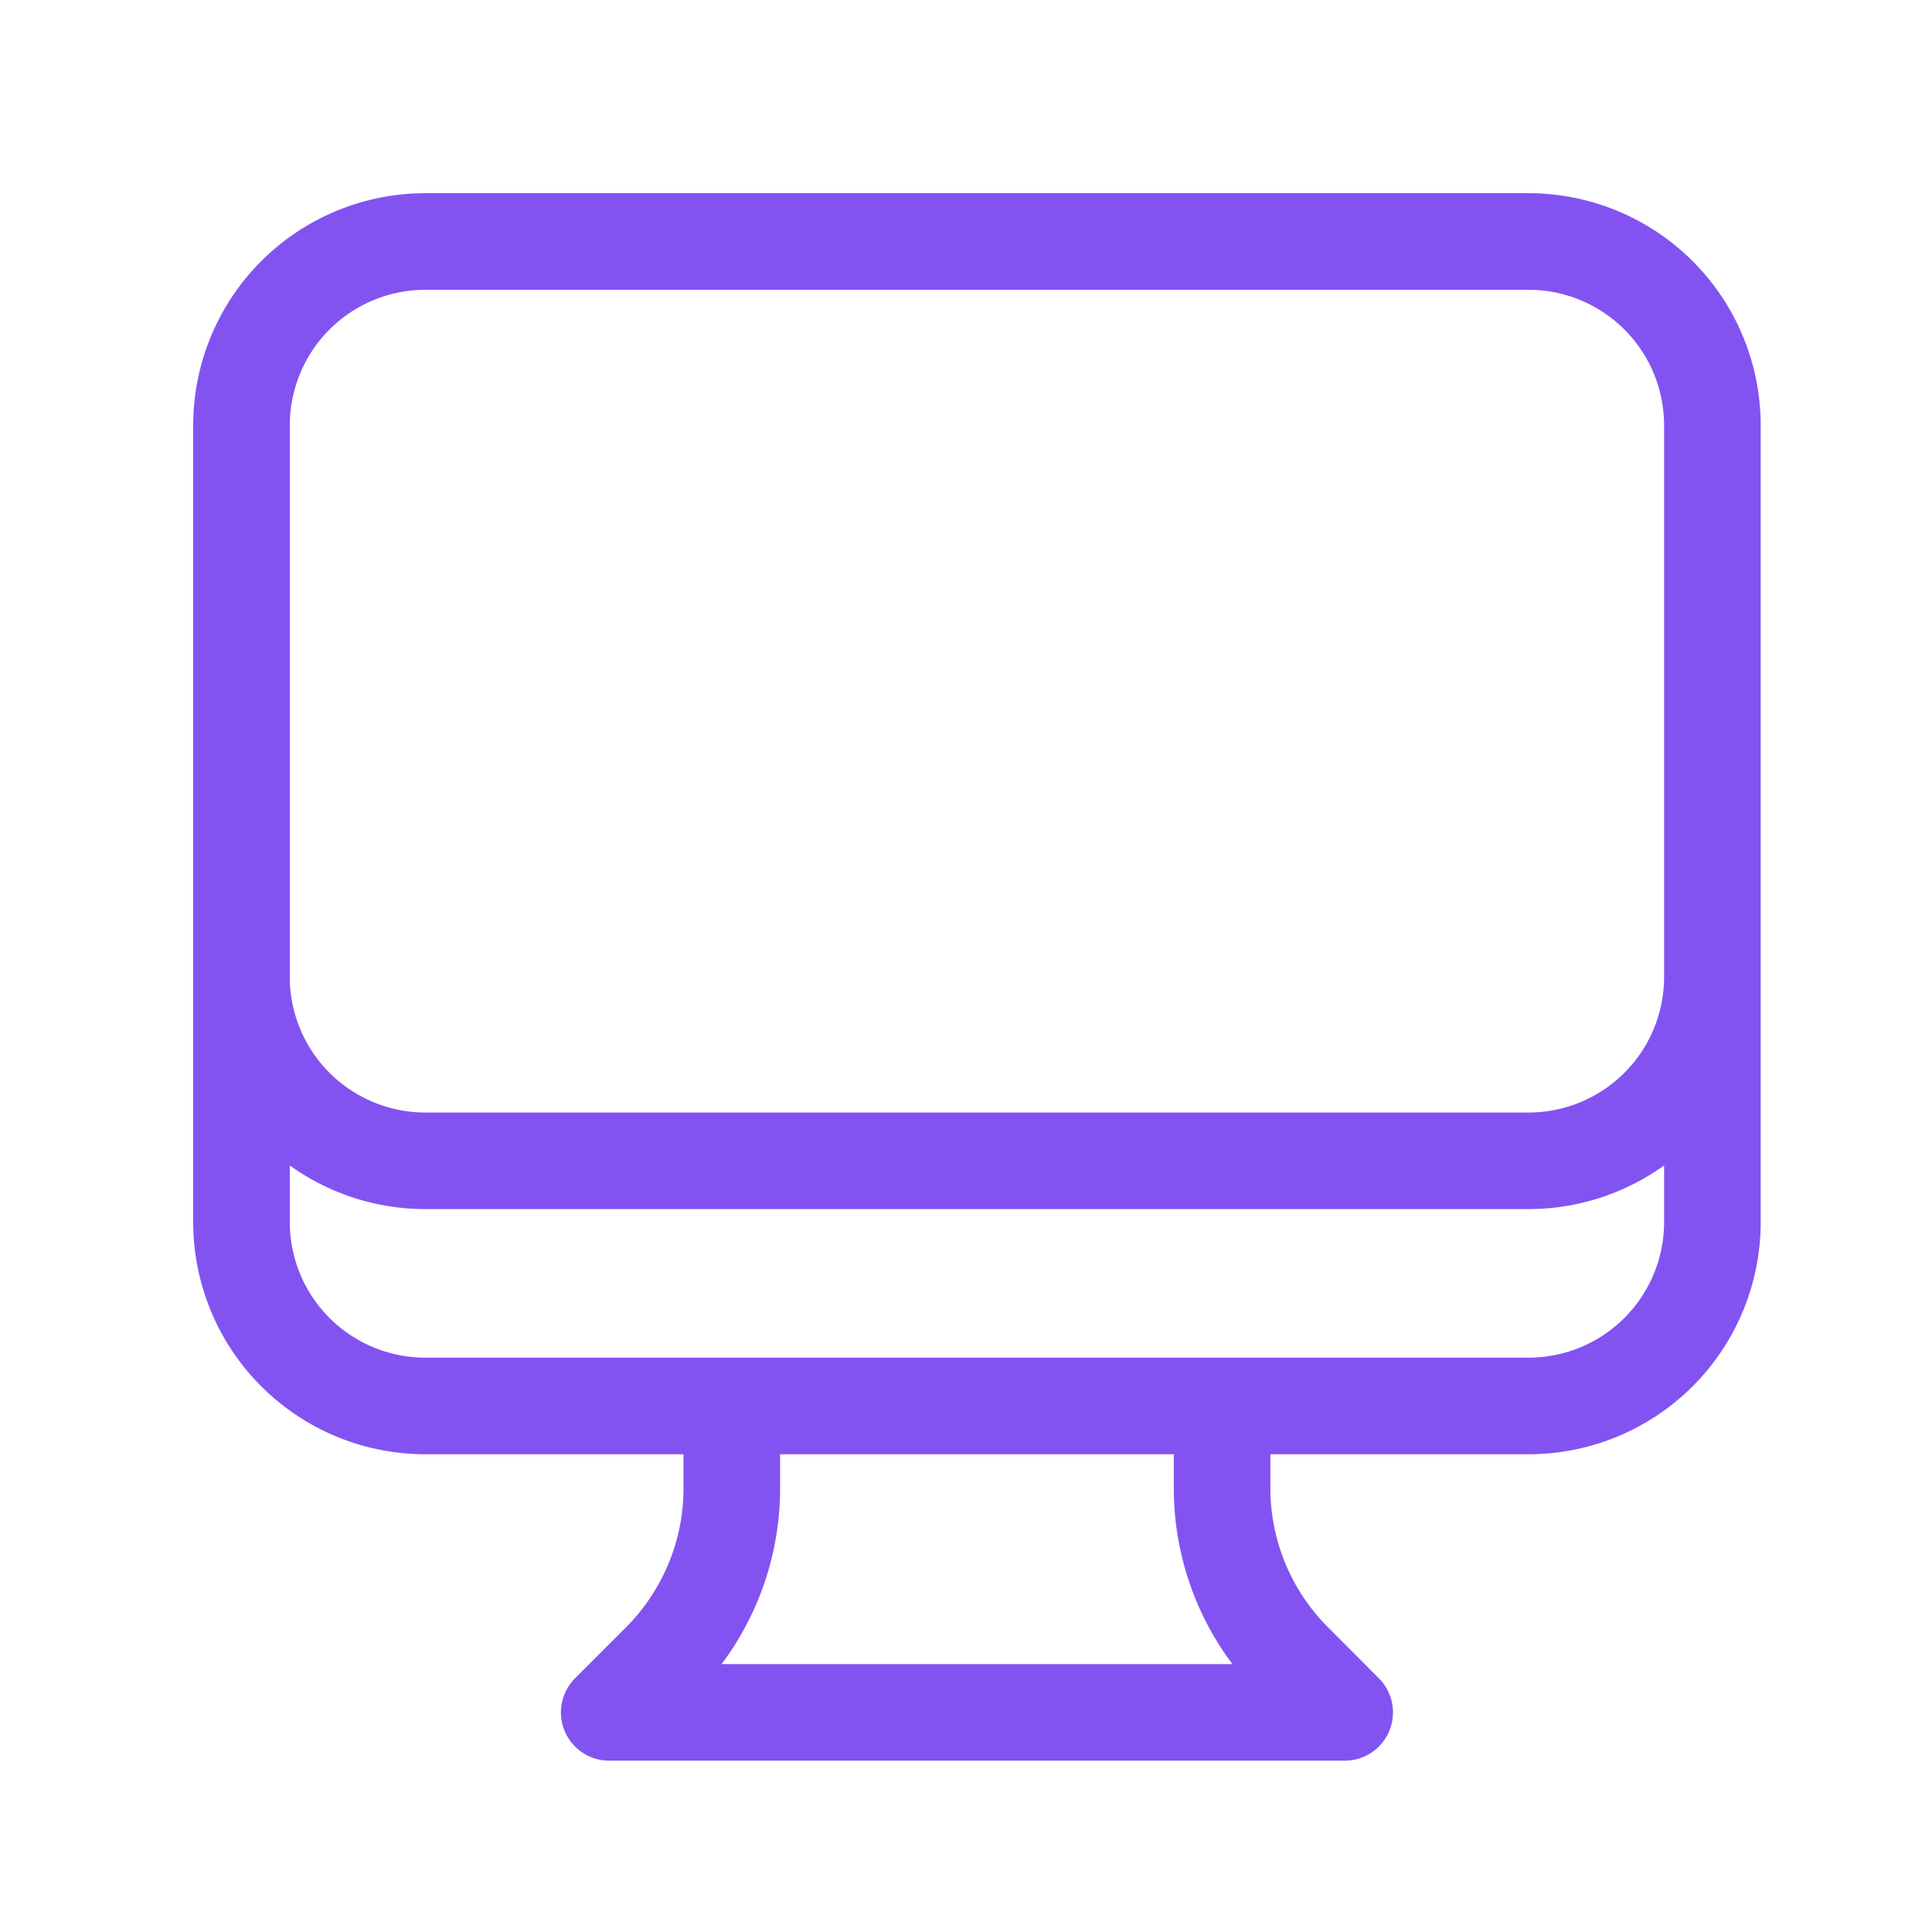 <svg xmlns="http://www.w3.org/2000/svg" width="60" height="60" viewBox="0 0 60 60">
  <g id="Groupe_1744" data-name="Groupe 1744" transform="translate(-15697 9277)">
    <rect id="Rectangle_993" data-name="Rectangle 993" width="60" height="60" transform="translate(15697 -9277)" fill="none"/>
    <path id="Tracé_2565" data-name="Tracé 2565" d="M18.227,39.163v2.556A7.614,7.614,0,0,1,16,47.1L14.42,48.68H37.26L35.684,47.1a7.613,7.613,0,0,1-2.231-5.385V39.163M48.68,8.71V33.453a5.71,5.71,0,0,1-5.71,5.71H8.71A5.71,5.71,0,0,1,3,33.453V8.71m45.68,0A5.71,5.71,0,0,0,42.97,3H8.71A5.71,5.71,0,0,0,3,8.71m45.68,0V25.84a5.71,5.71,0,0,1-5.71,5.71H8.71A5.71,5.71,0,0,1,3,25.84V8.71" transform="translate(15701.5 -9272.5)" fill="none" stroke="#8353f2" stroke-linecap="round" stroke-linejoin="round" stroke-width="3"/>
  </g>
</svg>
